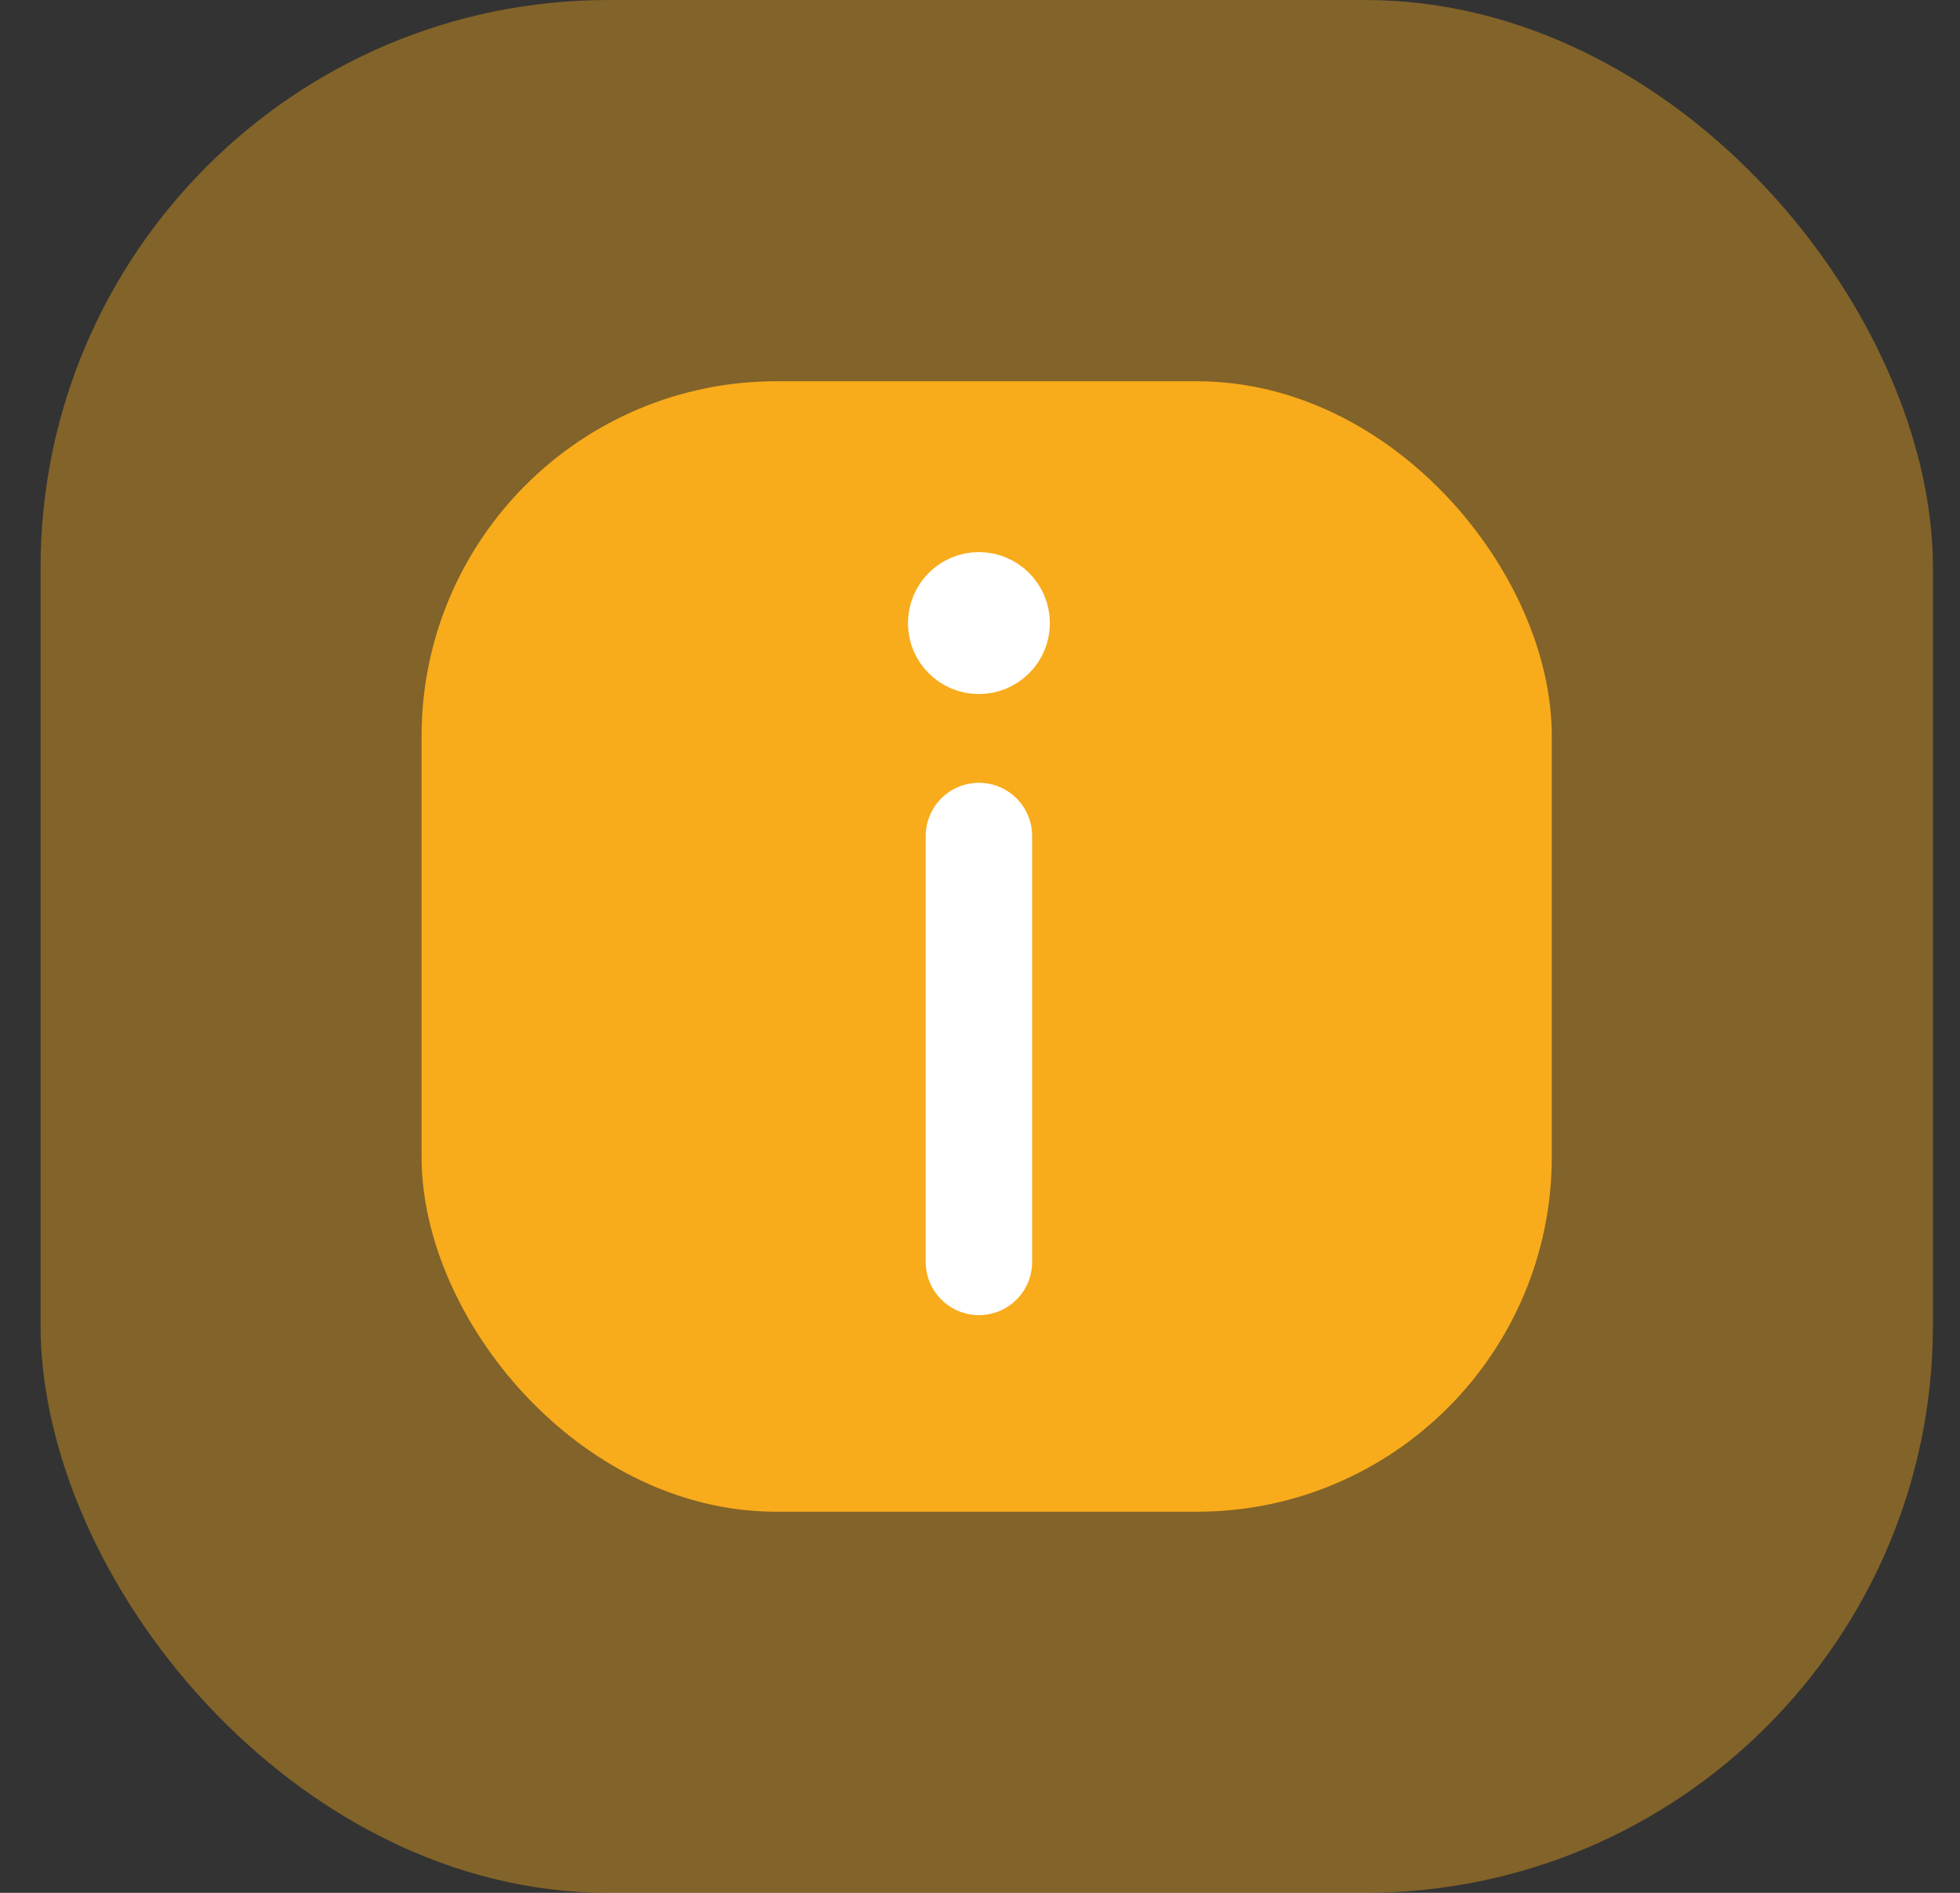 <svg width="29" height="28" viewBox="0 0 29 28" fill="none" xmlns="http://www.w3.org/2000/svg">
<rect x="0" y="0" width="29" height="28" fill="#333333" stroke="none"/>
<rect opacity="0.4" x="0.6" width="28" height="28" rx="8.4" fill="#F8AB1B"/>
<rect x="6.821" y="6.223" width="15.556" height="15.556" rx="4.667" fill="#F8AB1B" stroke="#F8AB1B" stroke-width="1.167"/>
<g clip-path="url(#clip0_3457_262249)">
<path d="M14.484 18.667V12.367" stroke="white" stroke-width="1.575" stroke-linecap="round"/>
<path d="M14.483 9.742C14.773 9.742 15.009 9.508 15.009 9.218C15.009 8.928 14.773 8.692 14.483 8.692C14.194 8.692 13.959 8.928 13.959 9.218C13.959 9.508 14.194 9.742 14.483 9.742Z" fill="#F8AB1B" stroke="white" stroke-width="1.05"/>
</g>
<defs>
<clipPath id="clip0_3457_262249">
<rect width="11.667" height="11.667" fill="white" transform="translate(8.767 8.166)"/>
</clipPath>
</defs>
</svg>

